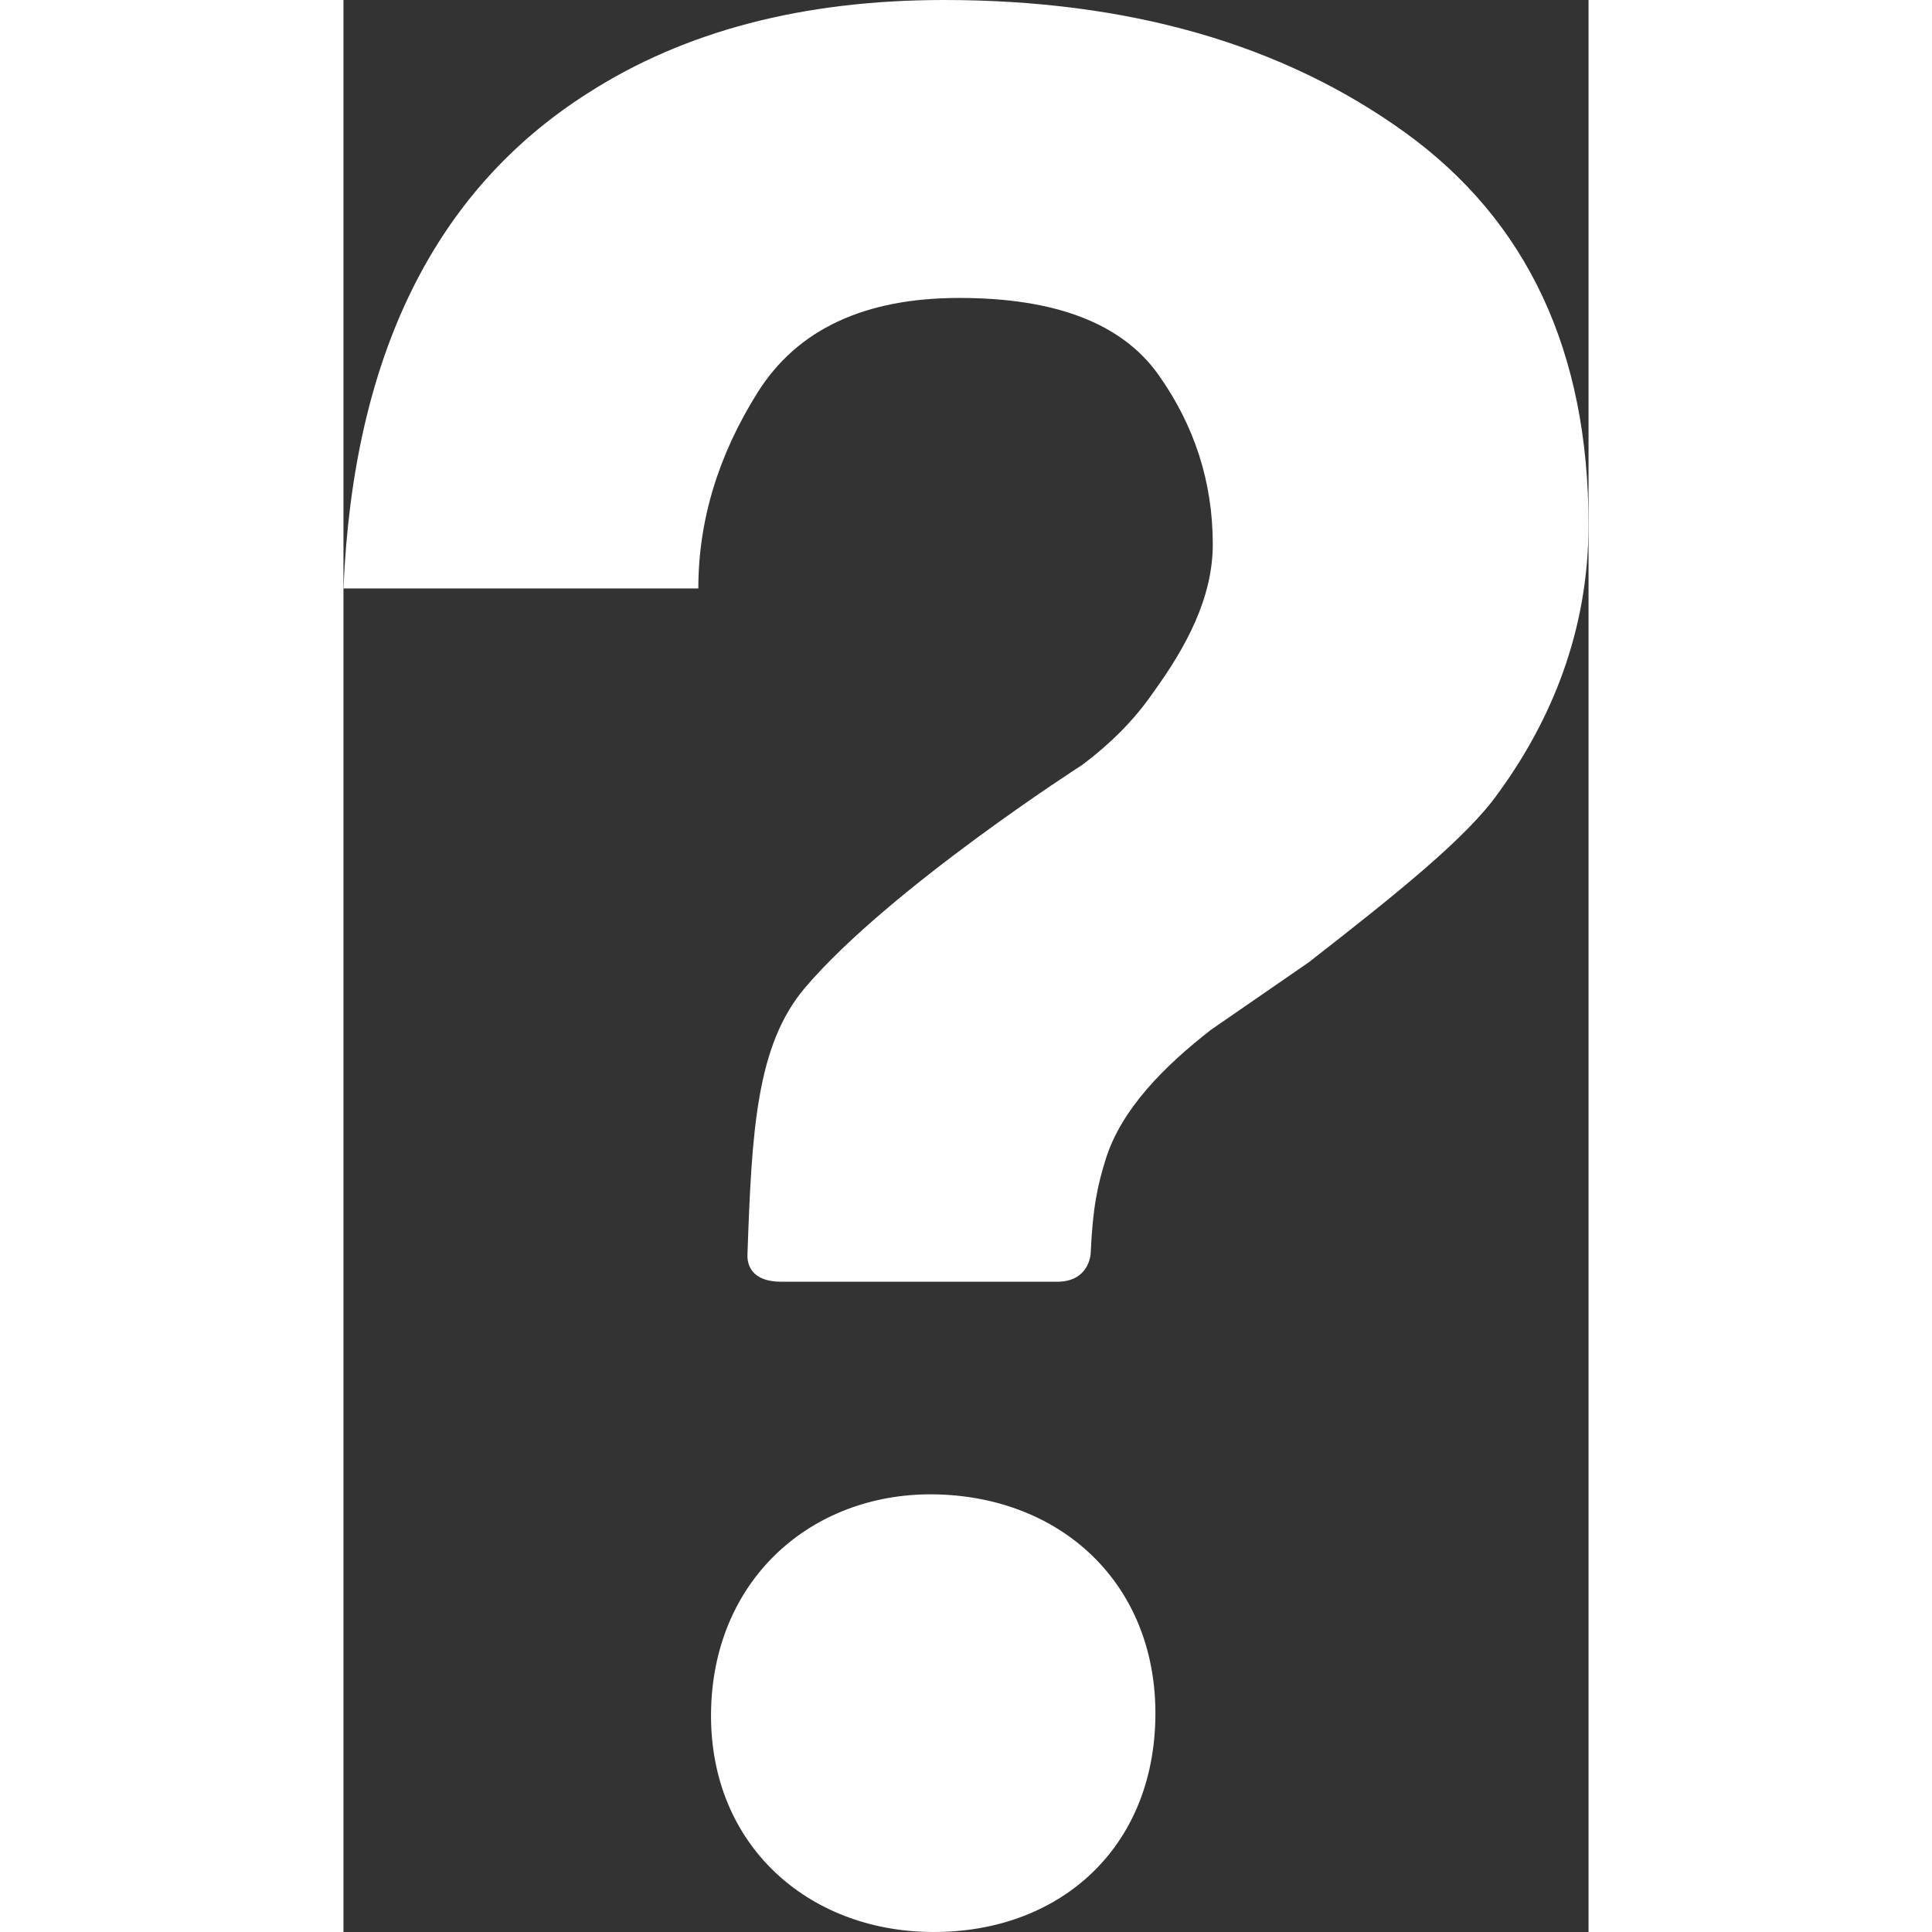 <?xml version="1.0" encoding="iso-8859-1"?>
<!-- Generator: Adobe Illustrator 16.0.0, SVG Export Plug-In . SVG Version: 6.00 Build 0)  -->
<!DOCTYPE svg PUBLIC "-//W3C//DTD SVG 1.1//EN" "http://www.w3.org/Graphics/SVG/1.1/DTD/svg11.dtd">
<svg version="1.1" id="Capa_1" xmlns="http://www.w3.org/2000/svg" xmlns:xlink="http://www.w3.org/1999/xlink" x="0px" y="0px"
	 width="14px" height="14px" viewBox="0 0 58 90" style="enable-background:new 0 0 58 90;" xml:space="preserve">
<rect x="0" y="0" width="58" height="90" fill="#333333" stroke="none"/>
<g>
	<path style="fill:#FFFFFF;" d="M49.449,6.169C43.748,2.057,36.588,0,27.971,0c-6.559,0-12.09,1.449-16.588,4.34C4.25,8.871,0.457,16.562,0,27.412h16.531
		c0-3.158,0.922-6.203,2.766-9.137c1.846-2.932,4.975-4.396,9.389-4.396c4.488,0,7.58,1.19,9.271,3.568
		c1.693,2.381,2.539,5.018,2.539,7.91c0,2.513-1.262,4.816-2.781,6.91c-0.836,1.22-1.938,2.342-3.307,3.369
		c0,0-8.965,5.75-12.9,10.368c-2.283,2.681-2.488,6.692-2.689,12.449c-0.014,0.409,0.143,1.255,1.576,1.255s11.582,0,12.857,0
		s1.541-0.951,1.559-1.362c0.09-2.098,0.326-3.167,0.707-4.377c0.723-2.286,2.688-4.283,4.893-5.997l4.551-3.141
		c4.107-3.199,7.385-5.826,8.83-7.883C56.264,33.562,58,29.393,58,24.443C58,16.373,55.148,10.281,49.449,6.169z M27.705,69.617
		c-5.697-0.17-10.398,3.771-10.578,9.951c-0.178,6.178,4.293,10.258,9.99,10.426c5.949,0.177,10.523-3.637,10.701-9.814
		C37.996,74,33.654,69.793,27.705,69.617z"/>
</g>
<g>
</g>
<g>
</g>
<g>
</g>
<g>
</g>
<g>
</g>
<g>
</g>
<g>
</g>
<g>
</g>
<g>
</g>
<g>
</g>
<g>
</g>
<g>
</g>
<g>
</g>
<g>
</g>
<g>
</g>
</svg>

